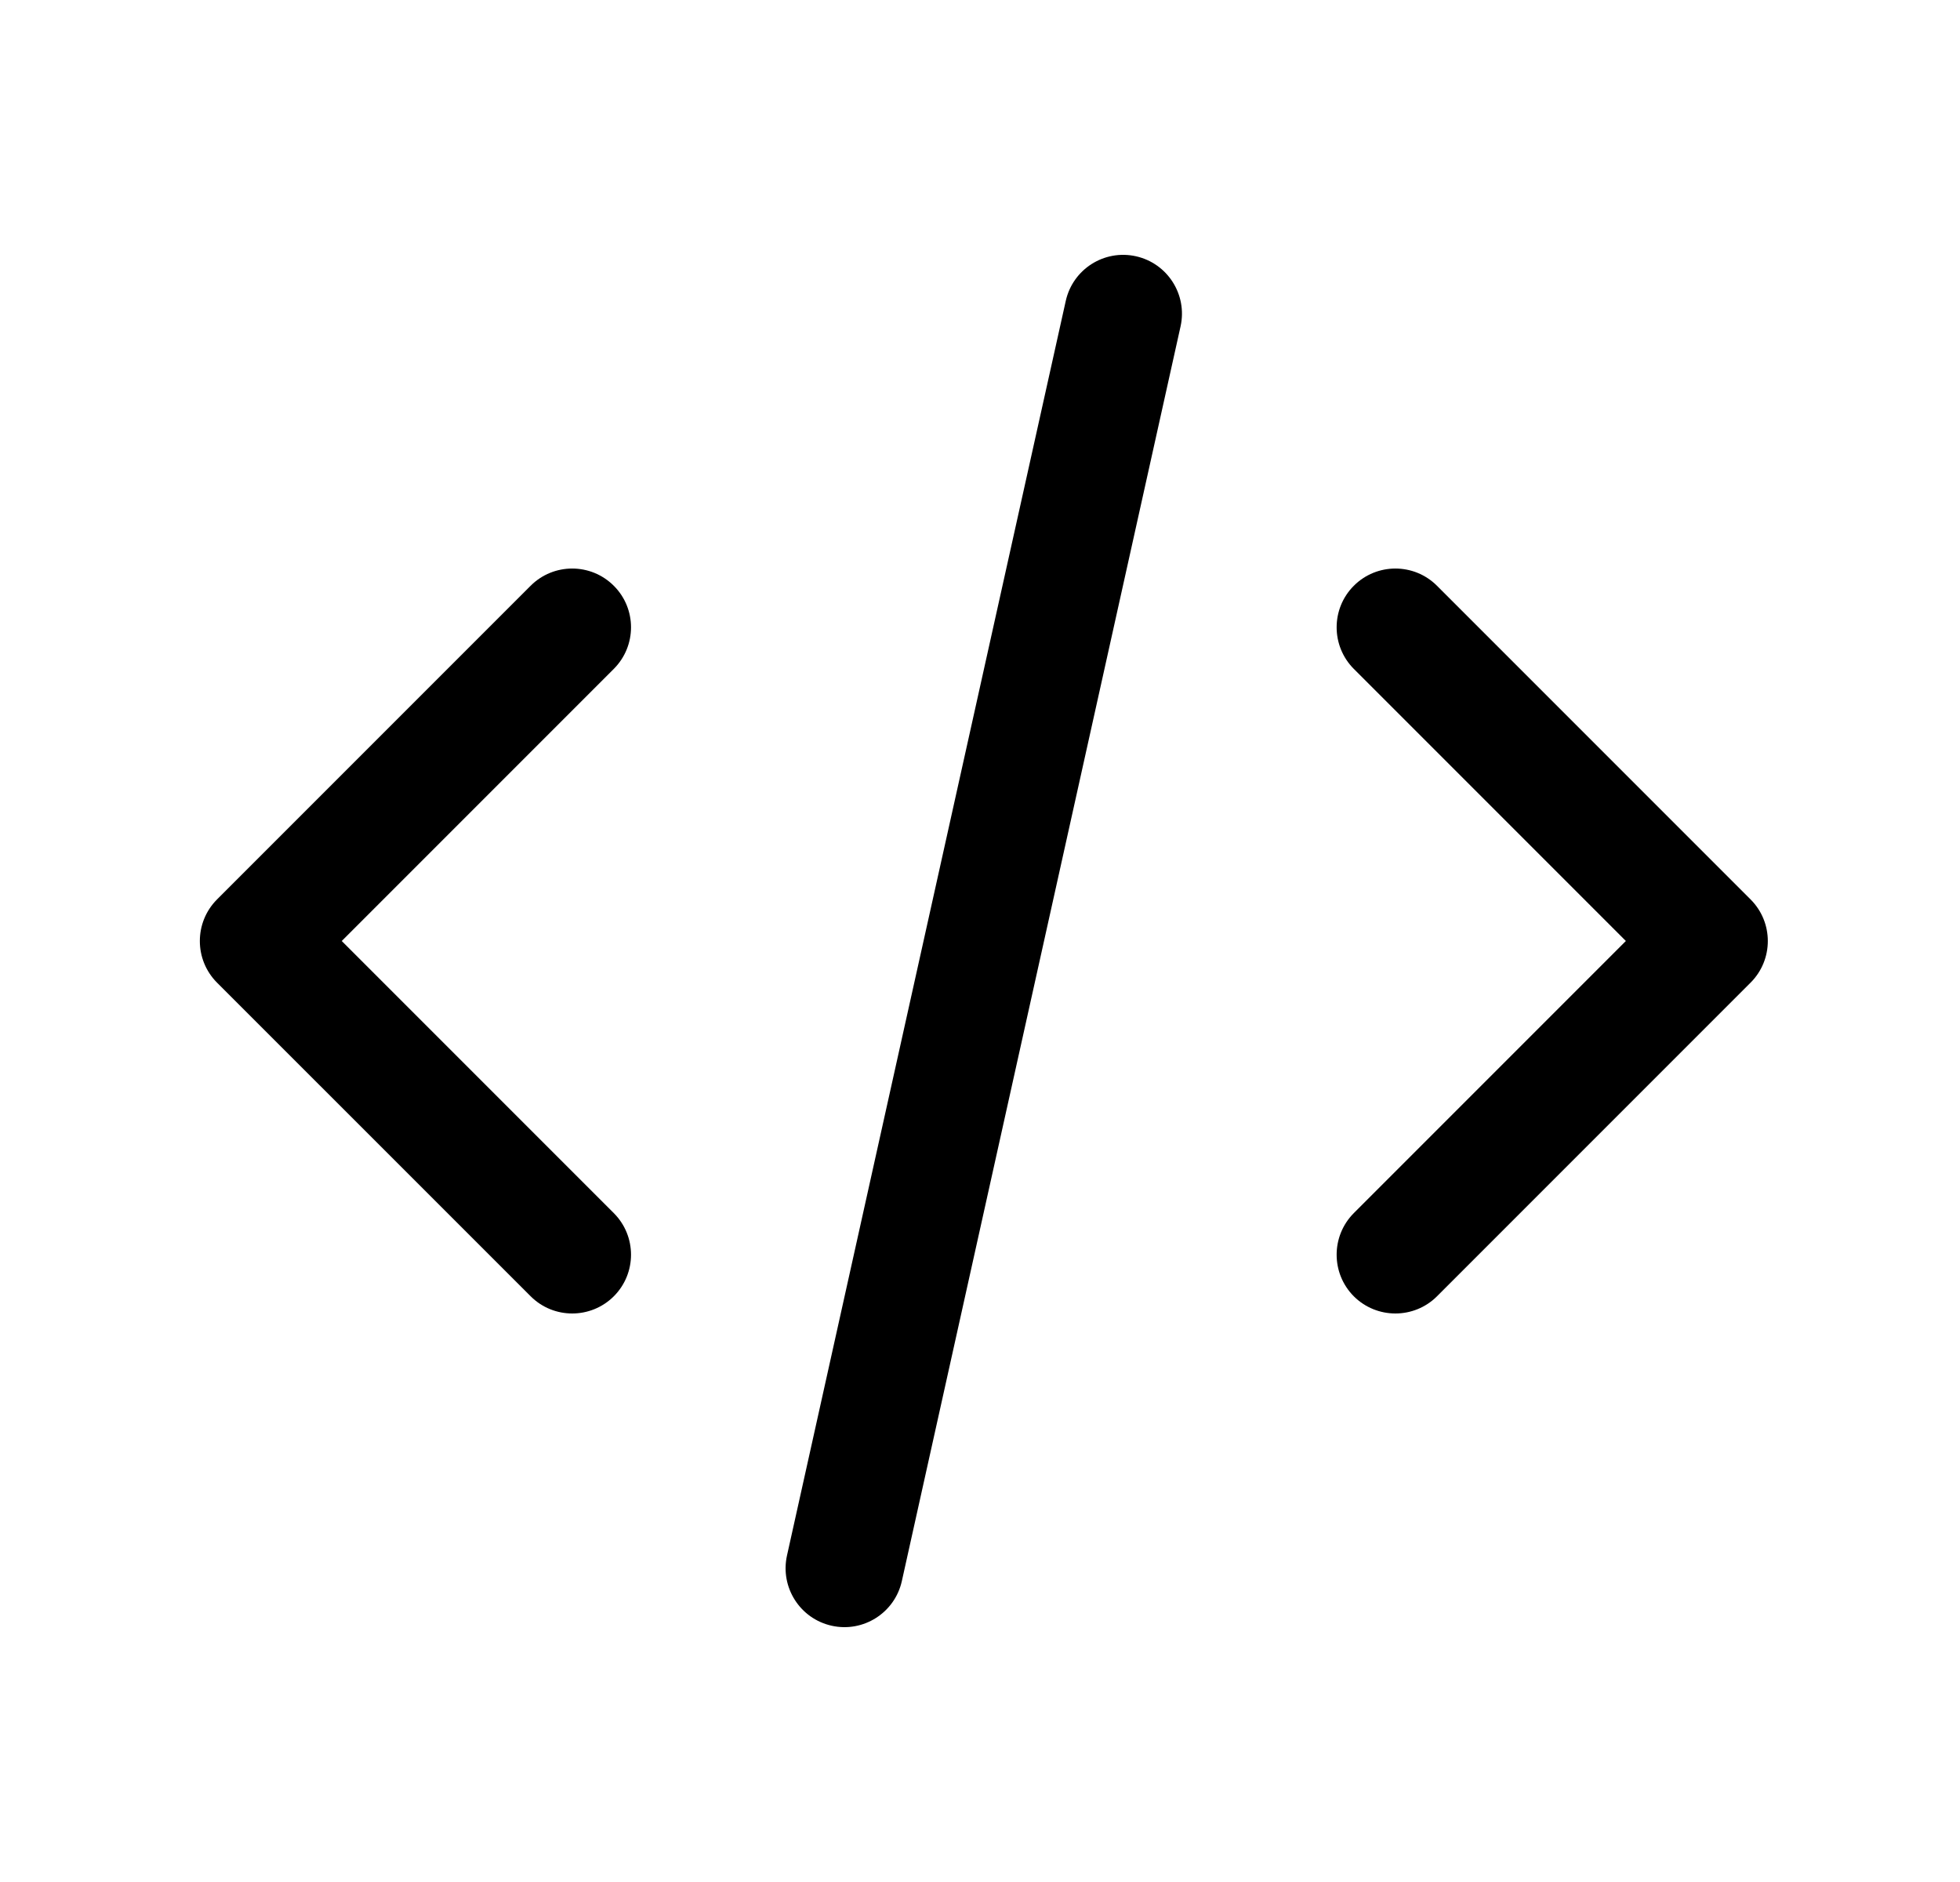 <svg width="25" height="24" viewBox="0 0 25 24" fill="none" xmlns="http://www.w3.org/2000/svg">
<path d="M15.058 4.163C15.148 3.759 14.893 3.358 14.489 3.268C14.084 3.178 13.684 3.433 13.594 3.837L10.038 19.837C9.949 20.242 10.204 20.642 10.608 20.732C11.012 20.822 11.413 20.567 11.503 20.163L15.058 4.163Z" fill="currentColor"/>
<path d="M7.829 7.47C8.122 7.762 8.122 8.237 7.829 8.53L4.359 12L7.829 15.47C8.122 15.763 8.122 16.238 7.829 16.531C7.536 16.823 7.061 16.823 6.769 16.531L2.768 12.531C2.476 12.238 2.476 11.763 2.768 11.47L6.768 7.47C7.061 7.177 7.536 7.177 7.829 7.47Z" fill="currentColor"/>
<path d="M17.268 7.47C16.976 7.762 16.976 8.237 17.268 8.53L20.738 12L17.268 15.47C16.976 15.763 16.976 16.238 17.268 16.531C17.561 16.823 18.036 16.823 18.329 16.531L22.329 12.531C22.622 12.238 22.622 11.763 22.329 11.47L18.329 7.47C18.036 7.177 17.561 7.177 17.268 7.47Z" fill="currentColor"/>
</svg>
